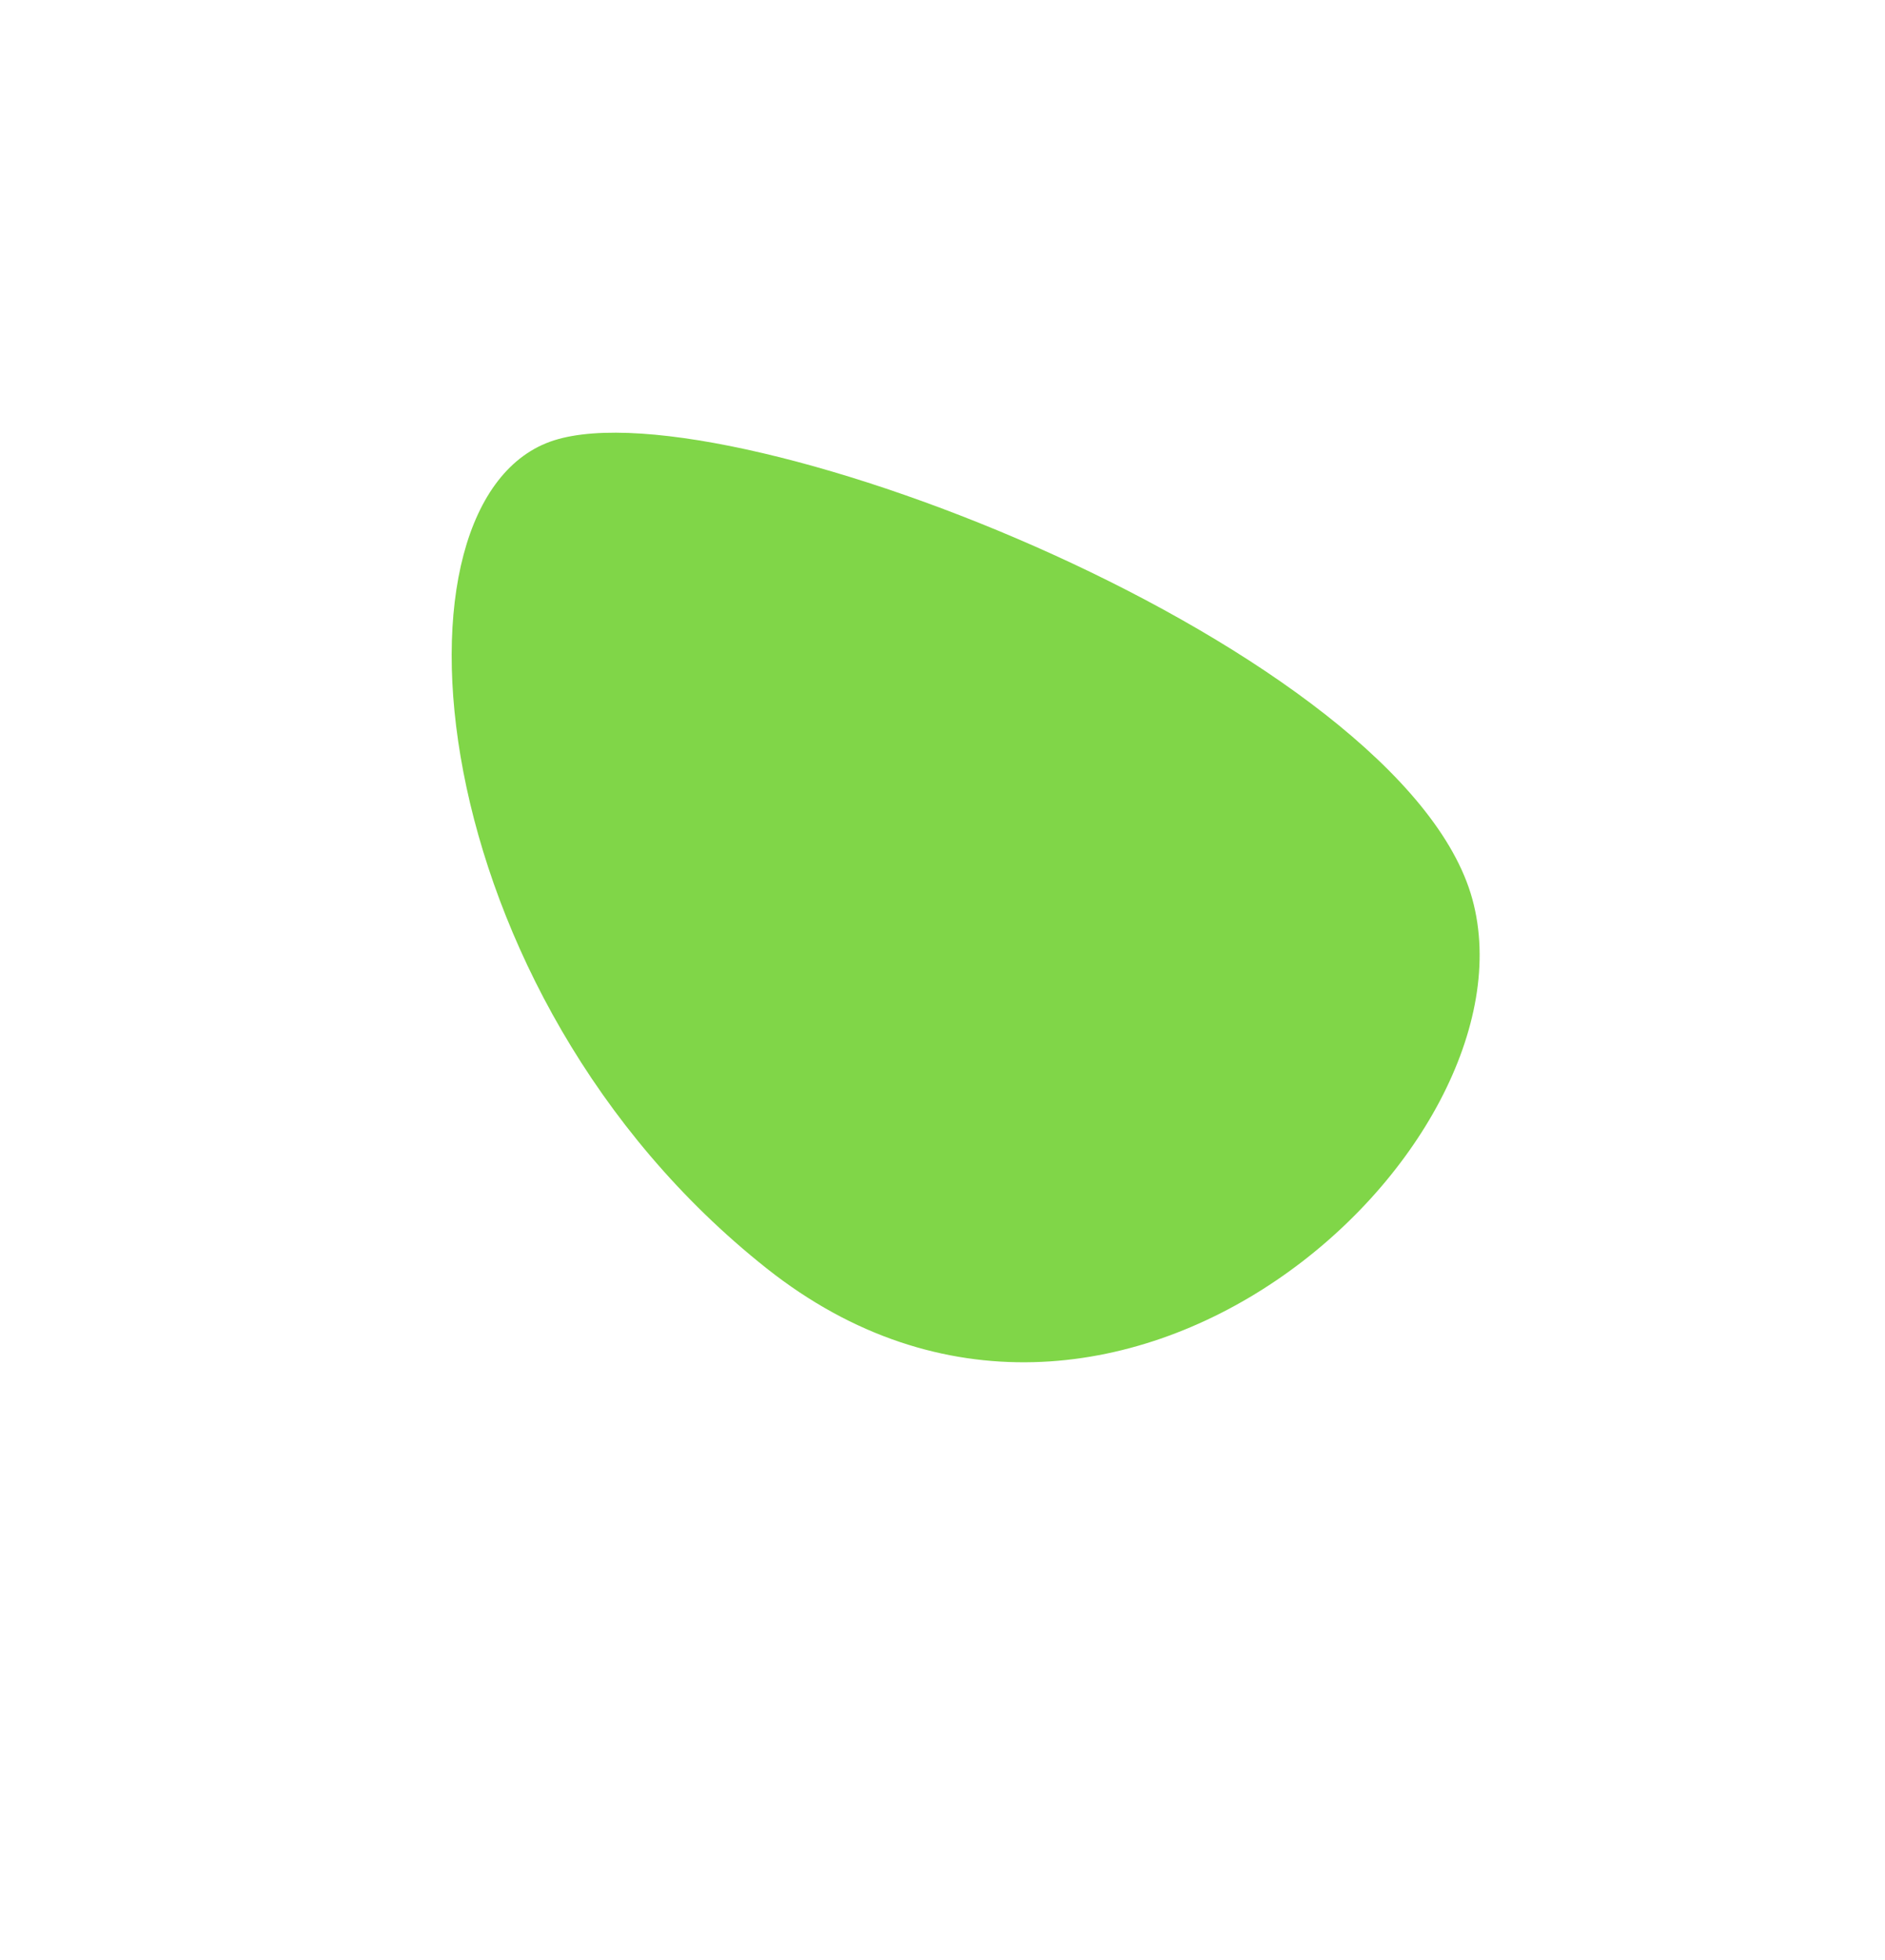 <svg xmlns="http://www.w3.org/2000/svg" xmlns:xlink="http://www.w3.org/1999/xlink" width="197.395" height="205.212" viewBox="0 0 197.395 205.212">
  <defs>
    <filter id="Path_32" x="0" y="0" width="197.395" height="205.212" filterUnits="userSpaceOnUse">
      <feOffset dx="15" dy="12" input="SourceAlpha"/>
      <feGaussianBlur stdDeviation="10" result="blur"/>
      <feFlood flood-color="#6ede23" flood-opacity="0.702"/>
      <feComposite operator="in" in2="blur"/>
      <feComposite in="SourceGraphic"/>
    </filter>
  </defs>
  <g transform="matrix(1, 0, 0, 1, 0, 0)" filter="url(#Path_32)">
    <path id="Path_32-2" data-name="Path 32" d="M2861.239,794.7c-8.112,25.9,36.17,87.462,55,92.53s43.248-41.025,28.188-85.088S2869.352,768.8,2861.239,794.7Z" transform="matrix(-0.84, 0.54, -0.54, -0.84, 2971.76, -795.39)" fill="rgba(97,203,27,0.8)"/>
  </g>
</svg>
